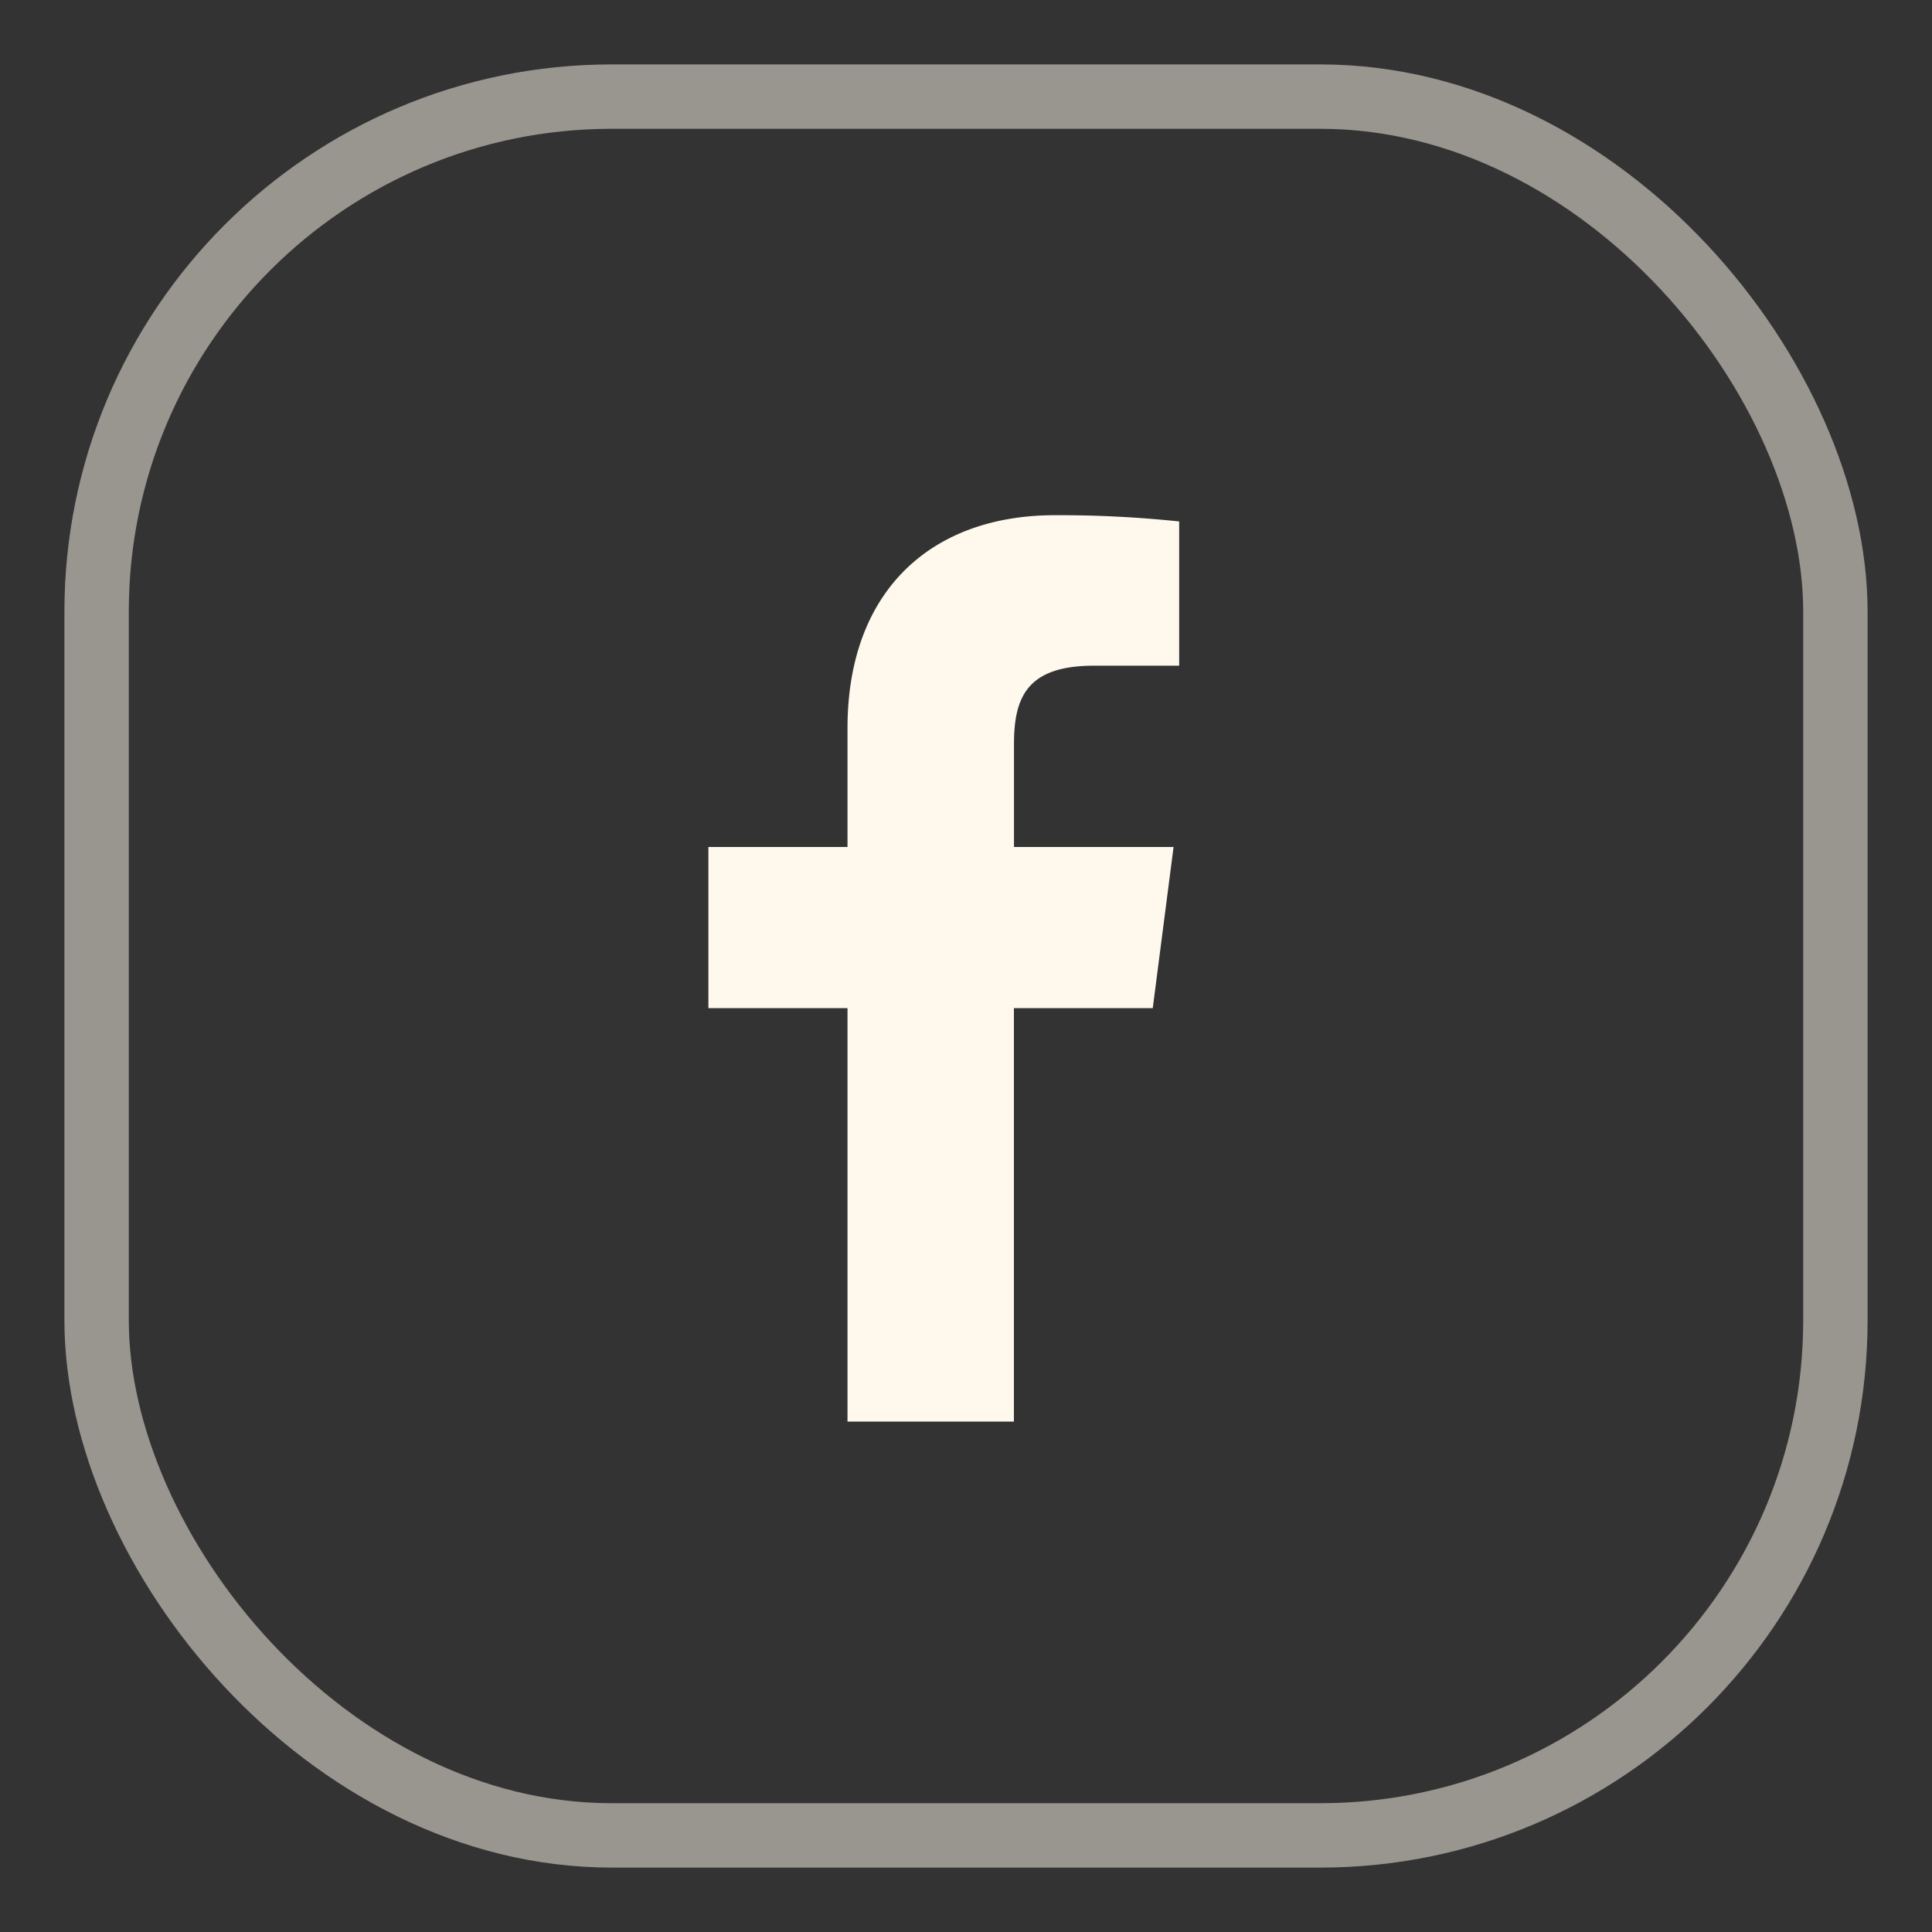 <svg xmlns="http://www.w3.org/2000/svg" width="30" height="30" viewBox="0 0 30 30">
    <rect x="0" y="0" width="30" height="30" fill="#333333" stroke="none"/>
    <g fill="none" fill-rule="evenodd" transform="translate(1 1)">
        <rect width="27" height="27" x=".5" y=".5" stroke="#FFF9ED" opacity=".5" rx="8"/>
        <path fill="#FFF9ED" d="M14.744 21.074v-6.42H16.9l.323-2.502h-2.478v-1.597c0-.725.201-1.218 1.24-1.218h1.325V7.097A17.8 17.8 0 0 0 15.379 7c-1.91 0-3.219 1.166-3.219 3.307v1.845H10v2.502h2.16v6.42h2.584z"/>
    </g>
</svg>
